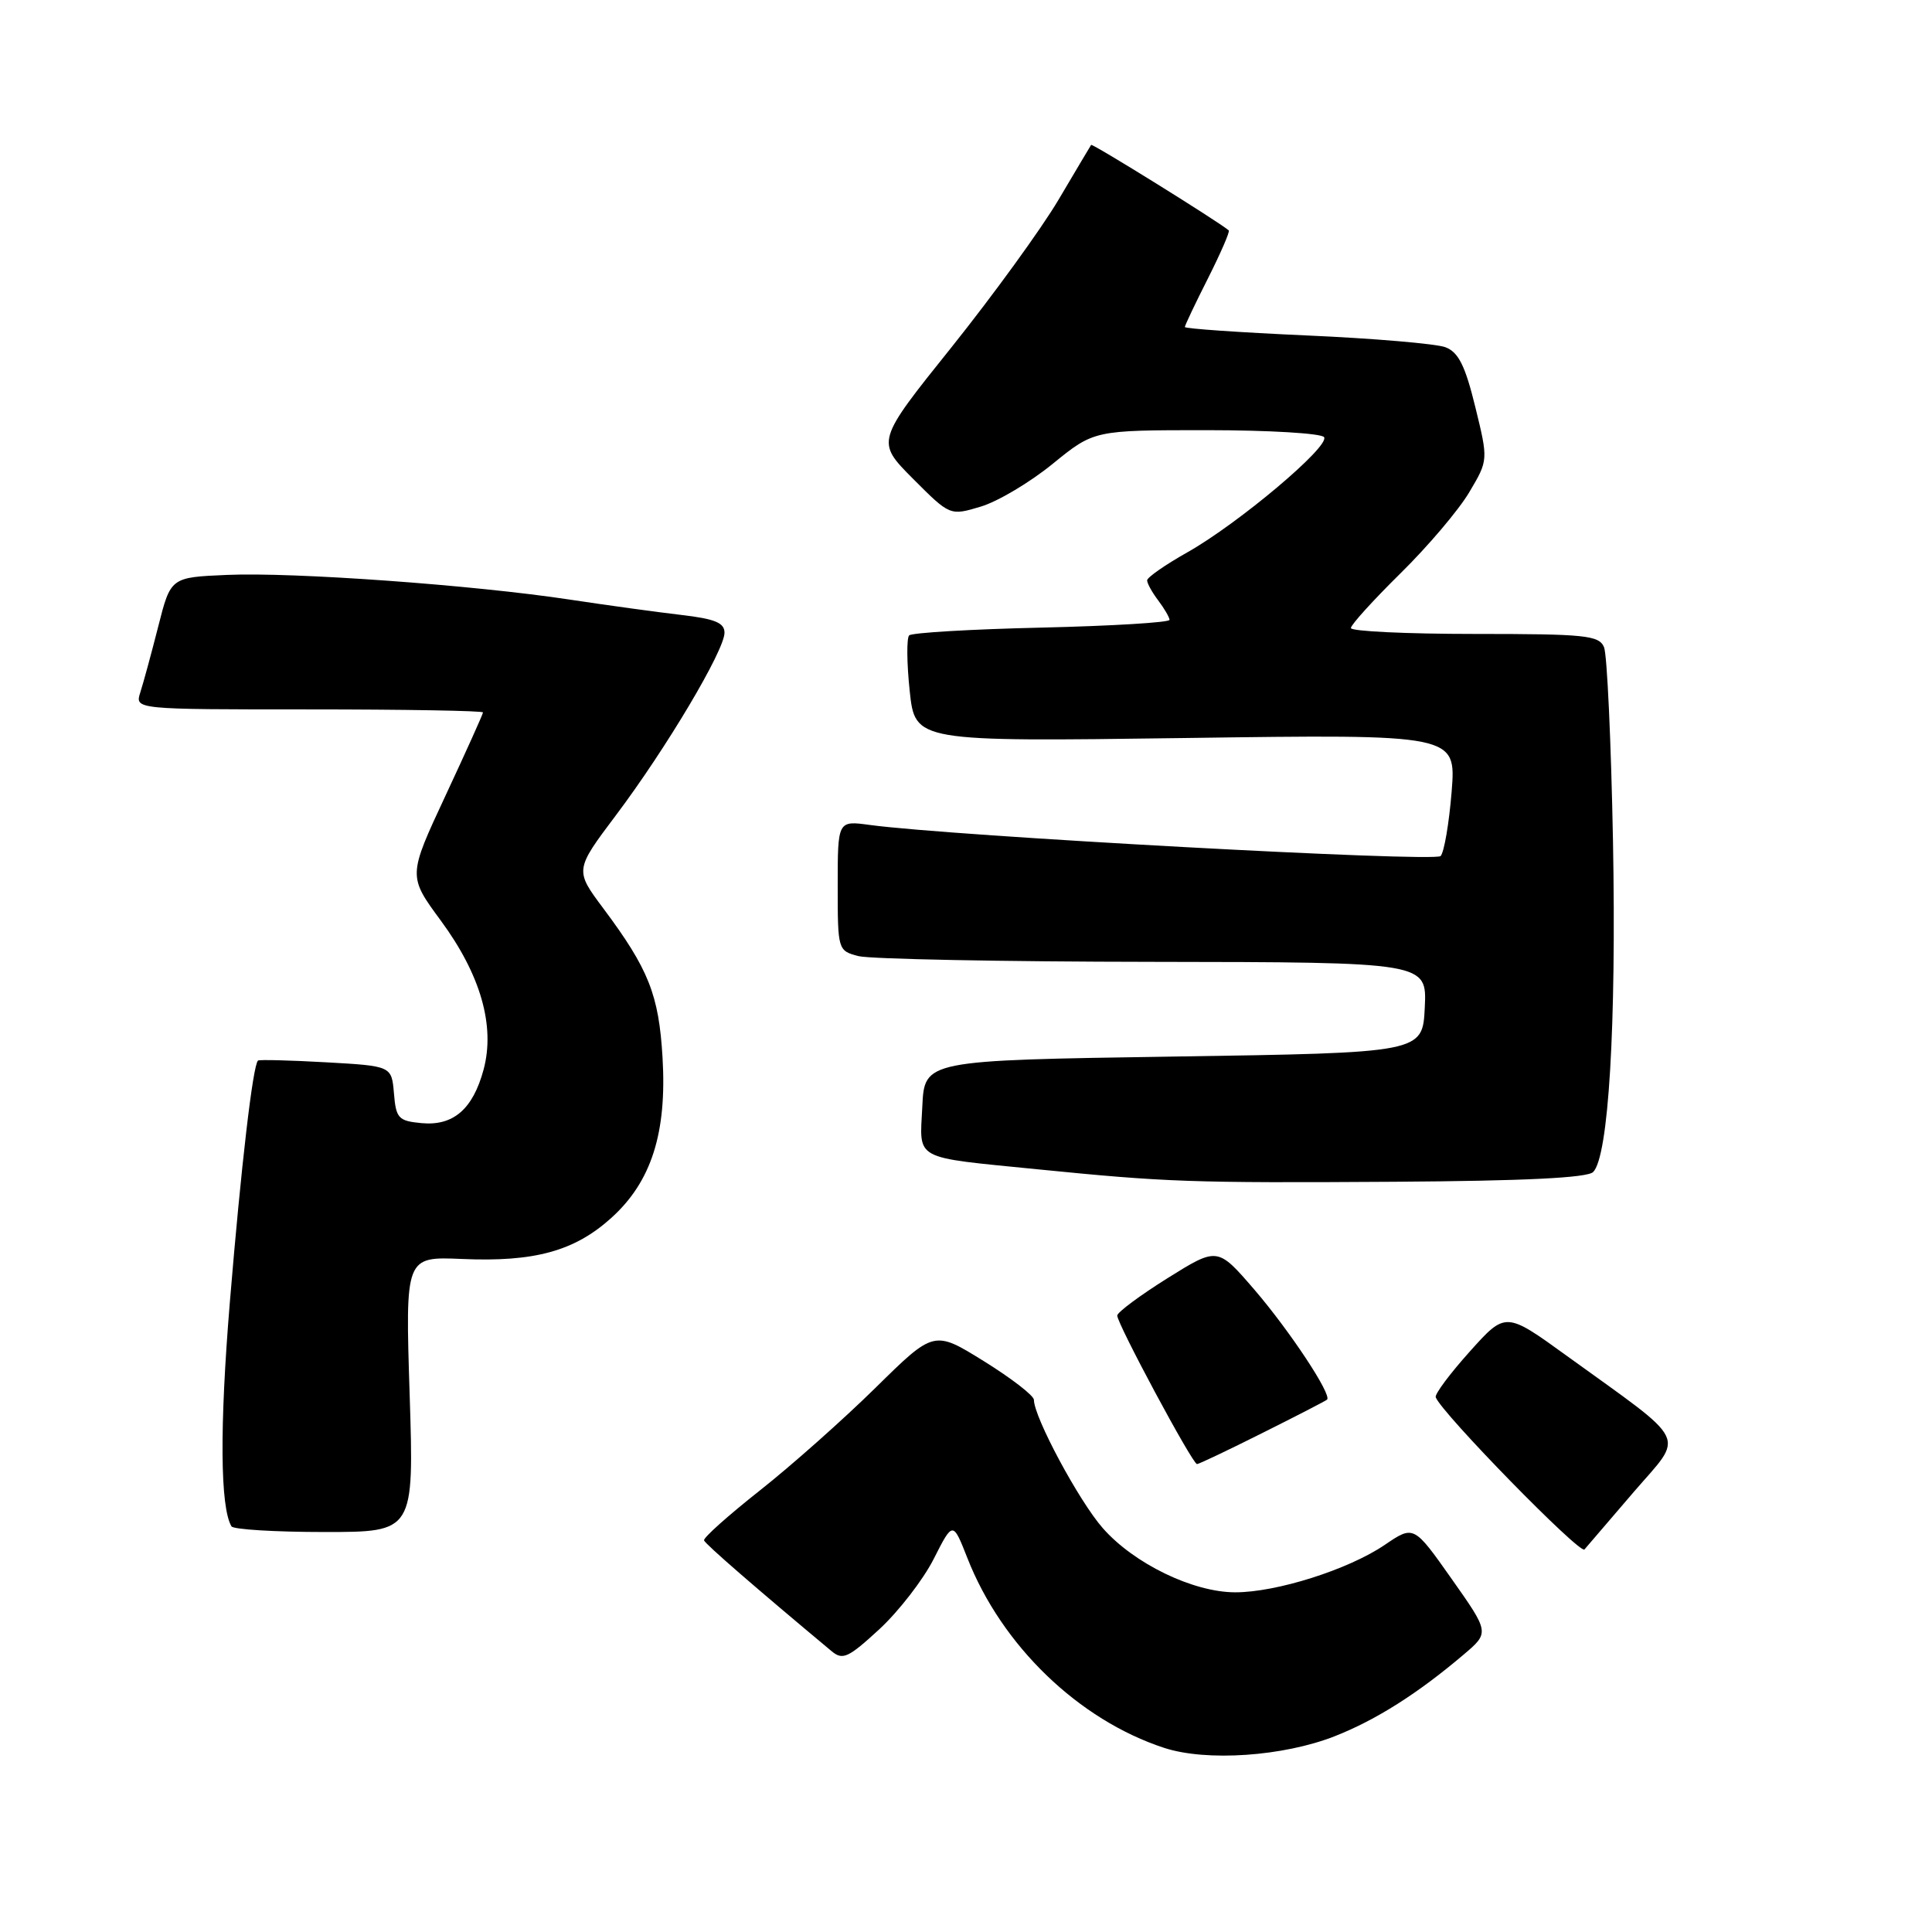 <?xml version="1.0" encoding="UTF-8" standalone="no"?>
<!DOCTYPE svg PUBLIC "-//W3C//DTD SVG 1.1//EN" "http://www.w3.org/Graphics/SVG/1.1/DTD/svg11.dtd" >
<svg xmlns="http://www.w3.org/2000/svg" xmlns:xlink="http://www.w3.org/1999/xlink" version="1.1" viewBox="0 0 256 256">
 <g >
 <path fill="currentColor"
d=" M 176.88 230.05 C 182.36 227.89 187.86 224.40 193.93 219.25 C 197.37 216.33 197.37 216.33 192.35 209.21 C 187.33 202.09 187.33 202.09 183.48 204.71 C 178.66 207.98 169.13 211.00 163.66 210.99 C 158.08 210.98 150.24 207.18 146.12 202.48 C 142.97 198.90 137.00 187.77 137.00 185.49 C 137.00 184.93 134.02 182.63 130.38 180.37 C 123.76 176.26 123.76 176.26 116.02 183.88 C 111.76 188.07 104.86 194.20 100.68 197.50 C 96.50 200.80 93.17 203.77 93.29 204.11 C 93.46 204.61 100.17 210.43 110.18 218.78 C 111.66 220.02 112.39 219.68 116.52 215.88 C 119.08 213.51 122.32 209.33 123.72 206.57 C 126.26 201.56 126.26 201.56 128.18 206.44 C 132.74 218.07 142.93 227.89 154.25 231.60 C 159.86 233.44 170.06 232.74 176.88 230.05 Z  M 216.50 197.67 C 223.21 189.88 224.03 191.52 207.60 179.65 C 199.50 173.79 199.50 173.79 194.74 179.10 C 192.12 182.02 190.09 184.74 190.24 185.14 C 190.98 187.20 209.37 206.01 209.95 205.31 C 210.32 204.87 213.27 201.43 216.50 197.67 Z  M 54.28 184.75 C 53.70 166.50 53.70 166.50 61.22 166.82 C 70.82 167.24 76.13 165.78 81.00 161.38 C 86.32 156.58 88.38 150.11 87.79 140.13 C 87.30 131.82 85.96 128.43 79.96 120.39 C 76.15 115.29 76.15 115.29 81.64 107.99 C 88.27 99.18 96.00 86.18 96.00 83.84 C 96.00 82.52 94.73 82.00 90.25 81.48 C 87.09 81.11 80.45 80.20 75.50 79.45 C 62.76 77.52 38.84 75.79 30.06 76.18 C 22.62 76.50 22.62 76.50 20.97 83.00 C 20.06 86.58 18.99 90.51 18.59 91.75 C 17.87 94.00 17.87 94.00 40.93 94.00 C 53.62 94.00 64.00 94.18 64.00 94.40 C 64.00 94.61 61.76 99.58 59.03 105.43 C 54.06 116.08 54.06 116.08 58.42 122.00 C 63.69 129.16 65.63 135.93 64.08 141.72 C 62.66 146.98 60.06 149.22 55.84 148.82 C 52.79 148.53 52.47 148.18 52.20 144.87 C 51.89 141.25 51.89 141.25 43.20 140.76 C 38.41 140.49 34.36 140.39 34.19 140.53 C 33.51 141.09 31.95 154.47 30.46 172.50 C 29.09 189.08 29.17 199.71 30.67 202.25 C 30.92 202.66 36.46 203.00 42.99 203.00 C 54.86 203.00 54.86 203.00 54.28 184.75 Z  M 167.27 189.88 C 171.80 187.62 175.65 185.63 175.84 185.46 C 176.52 184.84 170.90 176.34 166.19 170.86 C 161.33 165.23 161.33 165.23 154.71 169.36 C 151.07 171.64 148.07 173.87 148.04 174.31 C 147.99 175.33 158.01 194.00 158.61 194.00 C 158.85 194.00 162.75 192.15 167.27 189.88 Z  M 211.10 155.30 C 213.14 153.26 214.18 135.95 213.73 111.50 C 213.48 98.30 212.95 86.71 212.54 85.75 C 211.87 84.18 210.05 84.00 195.39 84.00 C 186.38 84.00 179.00 83.65 179.00 83.22 C 179.00 82.79 181.96 79.53 185.57 75.97 C 189.19 72.41 193.29 67.58 194.68 65.23 C 197.21 60.97 197.21 60.97 195.48 53.91 C 194.14 48.43 193.25 46.67 191.53 46.01 C 190.31 45.55 182.04 44.84 173.16 44.45 C 164.27 44.05 157.00 43.55 157.00 43.33 C 157.00 43.12 158.38 40.21 160.07 36.87 C 161.75 33.53 162.99 30.68 162.82 30.53 C 161.36 29.30 144.73 18.97 144.58 19.20 C 144.47 19.36 142.52 22.65 140.24 26.50 C 137.96 30.35 131.59 39.12 126.09 46.00 C 116.07 58.50 116.07 58.50 120.97 63.43 C 125.88 68.35 125.88 68.35 129.95 67.13 C 132.20 66.46 136.49 63.91 139.50 61.45 C 144.97 57.00 144.97 57.00 159.93 57.00 C 168.15 57.00 175.14 57.42 175.45 57.93 C 176.22 59.16 164.10 69.36 157.36 73.17 C 154.41 74.83 152.00 76.51 152.00 76.90 C 152.00 77.30 152.66 78.49 153.47 79.56 C 154.28 80.63 154.95 81.79 154.97 82.13 C 154.99 82.48 147.38 82.94 138.06 83.16 C 128.74 83.37 120.83 83.84 120.47 84.19 C 120.12 84.55 120.15 87.87 120.54 91.56 C 121.26 98.28 121.26 98.28 157.11 97.79 C 192.95 97.29 192.95 97.29 192.35 104.90 C 192.01 109.08 191.36 112.92 190.89 113.43 C 190.12 114.27 126.17 110.79 115.25 109.31 C 111.00 108.73 111.00 108.73 111.00 117.35 C 111.00 125.90 111.02 125.97 113.75 126.69 C 115.26 127.08 132.83 127.43 152.79 127.45 C 189.08 127.50 189.08 127.50 188.79 133.50 C 188.50 139.50 188.50 139.50 155.50 140.00 C 122.50 140.50 122.50 140.50 122.21 146.63 C 121.86 153.84 120.82 153.27 137.50 154.94 C 154.54 156.64 157.78 156.76 184.73 156.59 C 202.03 156.48 210.33 156.07 211.10 155.30 Z "/>
</g>
</svg>